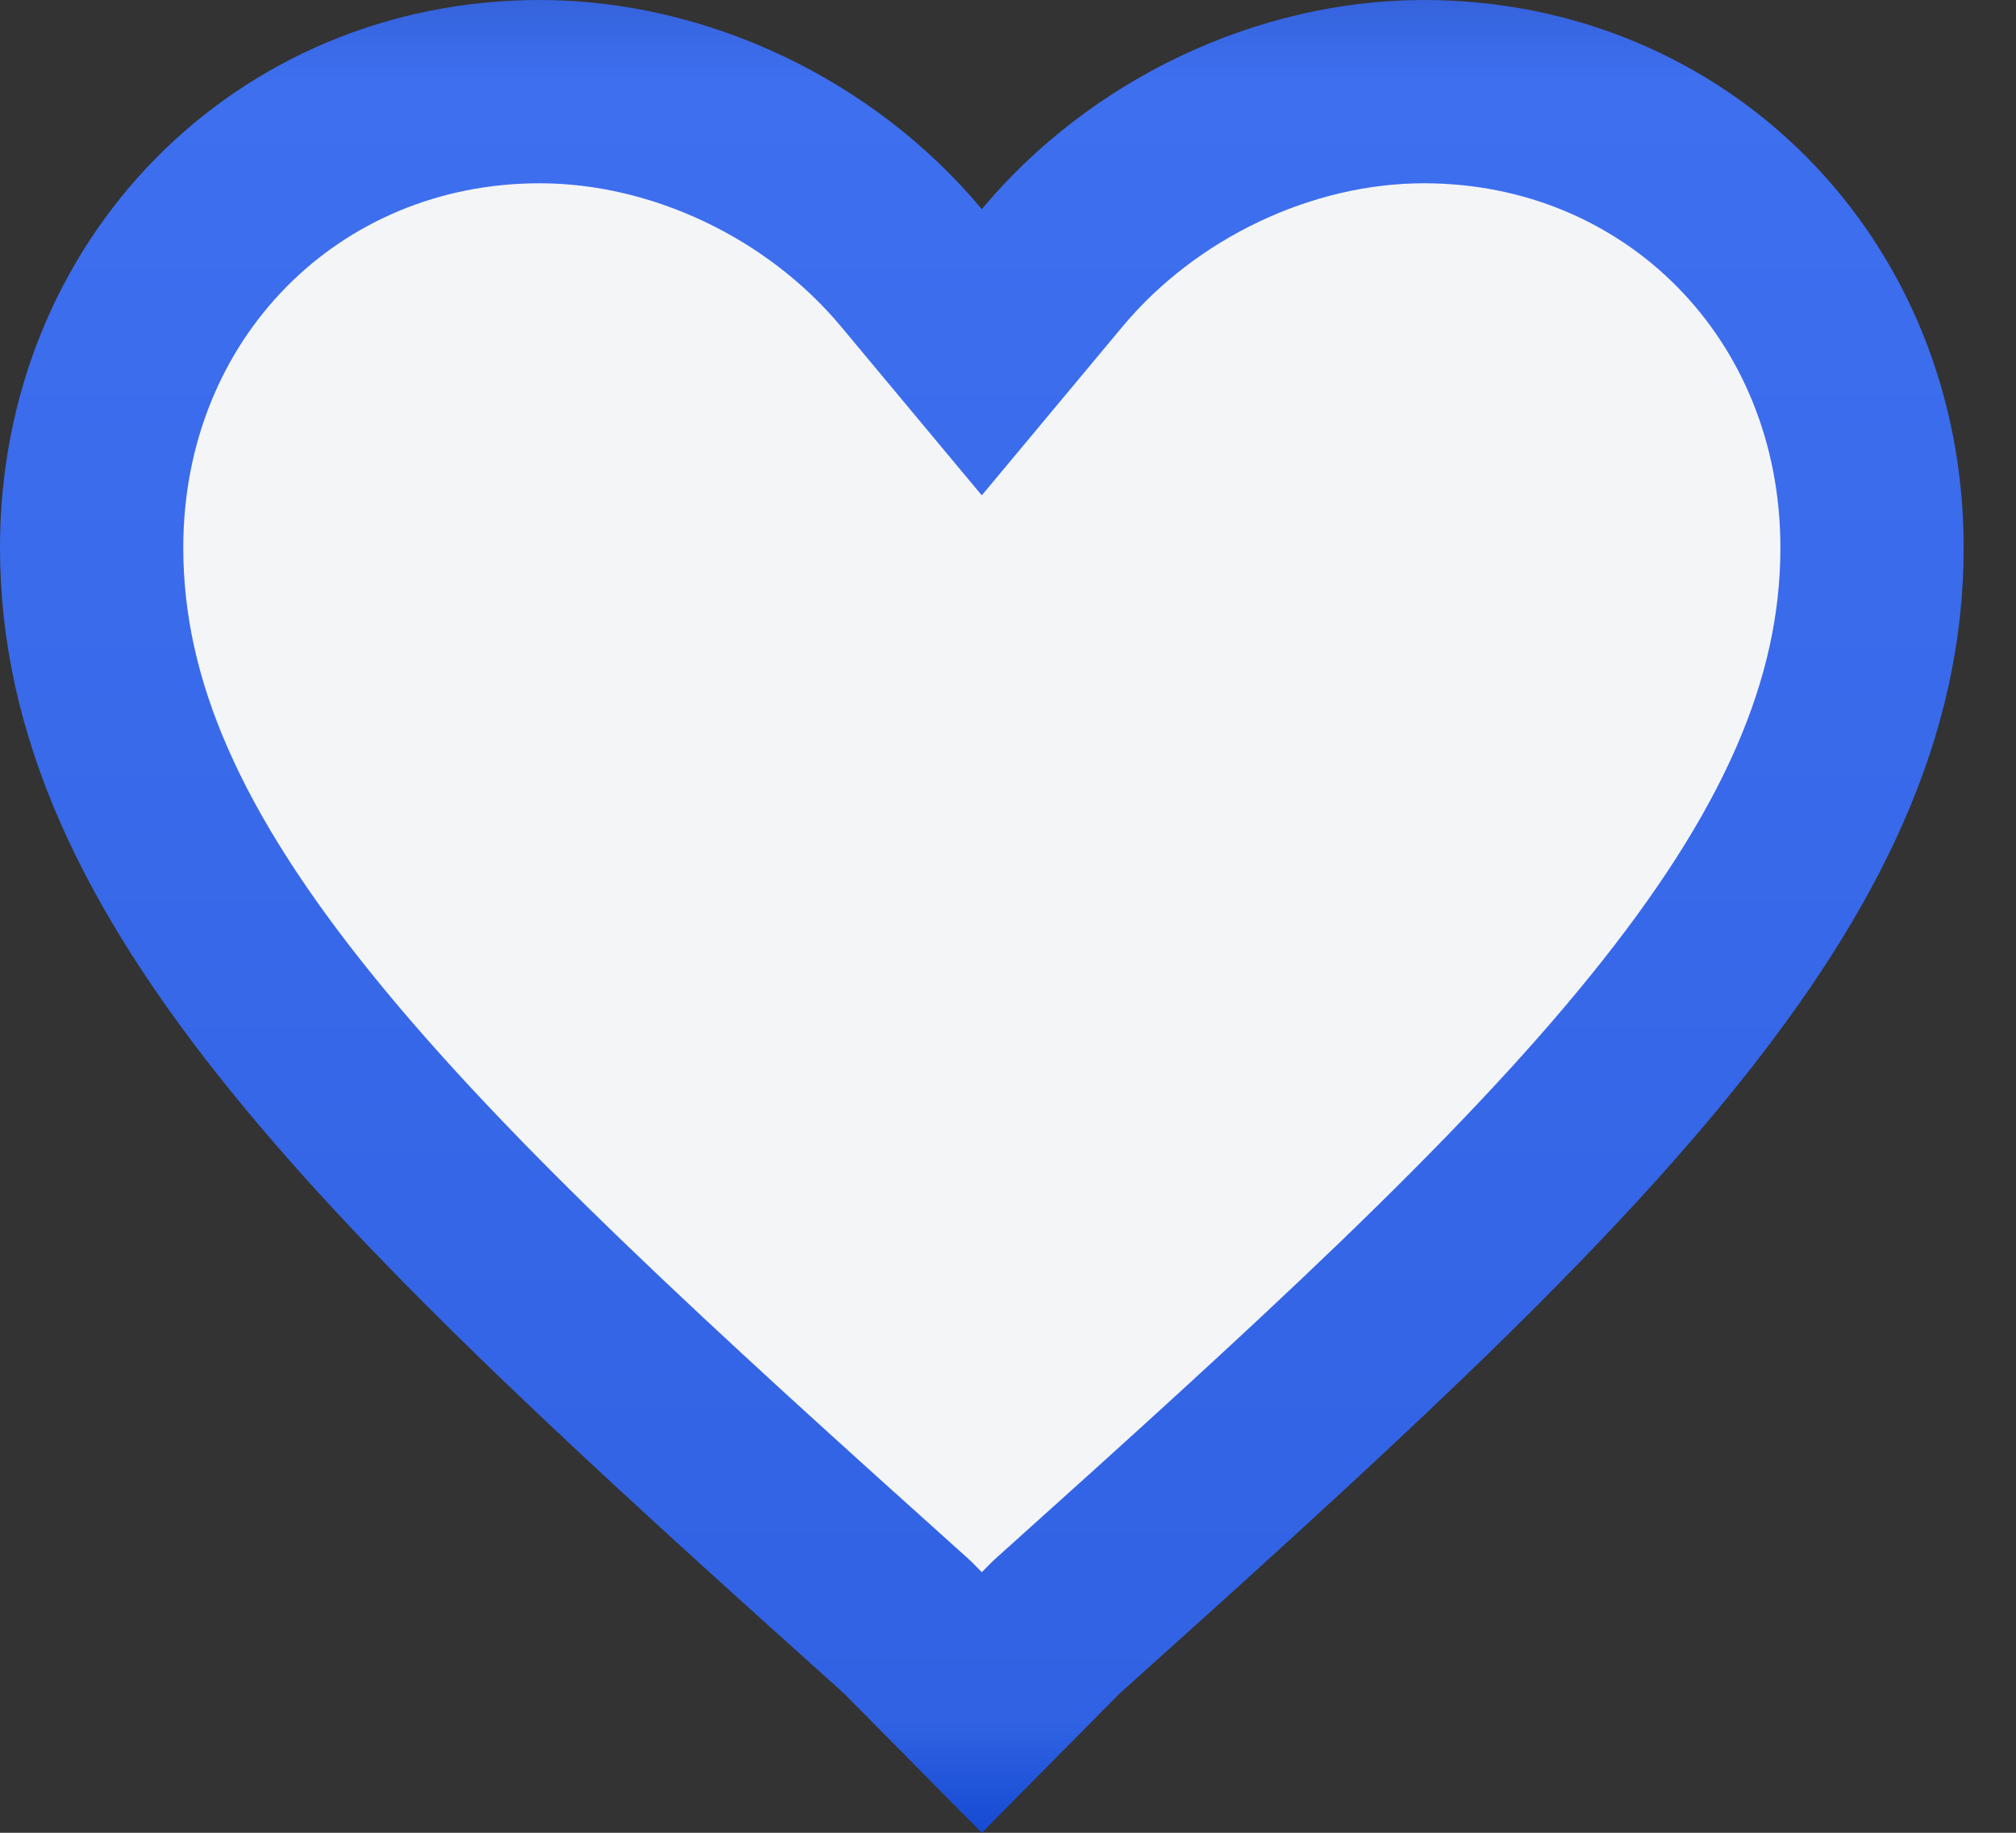 <svg width="22" height="20" viewBox="0 0 22 20" fill="none" xmlns="http://www.w3.org/2000/svg">
<rect x="0" y="0" width="22" height="20" fill="#333333" stroke="none"/>
<path d="M10.714 18.578L9.924 17.779L9.903 17.758L9.881 17.738C7.079 15.223 4.841 13.186 3.294 11.275C1.76 9.38 1 7.721 1 5.976C1 3.15 3.14 1 5.89 1C7.413 1 8.954 1.733 9.946 2.923L10.714 3.844L11.482 2.923C12.475 1.733 14.016 1 15.538 1C18.289 1 20.429 3.15 20.429 5.976C20.429 7.721 19.669 9.38 18.134 11.275C16.587 13.186 14.35 15.223 11.548 17.738L11.526 17.758L11.505 17.779L10.714 18.578Z" fill="#F4F5F7" stroke="url(#paint0_linear)" stroke-width="2"/>
<defs>
<linearGradient id="paint0_linear" x1="10.714" y1="0" x2="10.714" y2="20" gradientUnits="userSpaceOnUse">
<stop stop-color="#3563DC"/>
<stop offset="0.043" stop-color="#3E6FEF"/>
<stop offset="0.94" stop-color="#3062E3"/>
<stop offset="1" stop-color="#154AD2"/>
</linearGradient>
</defs>
</svg>
